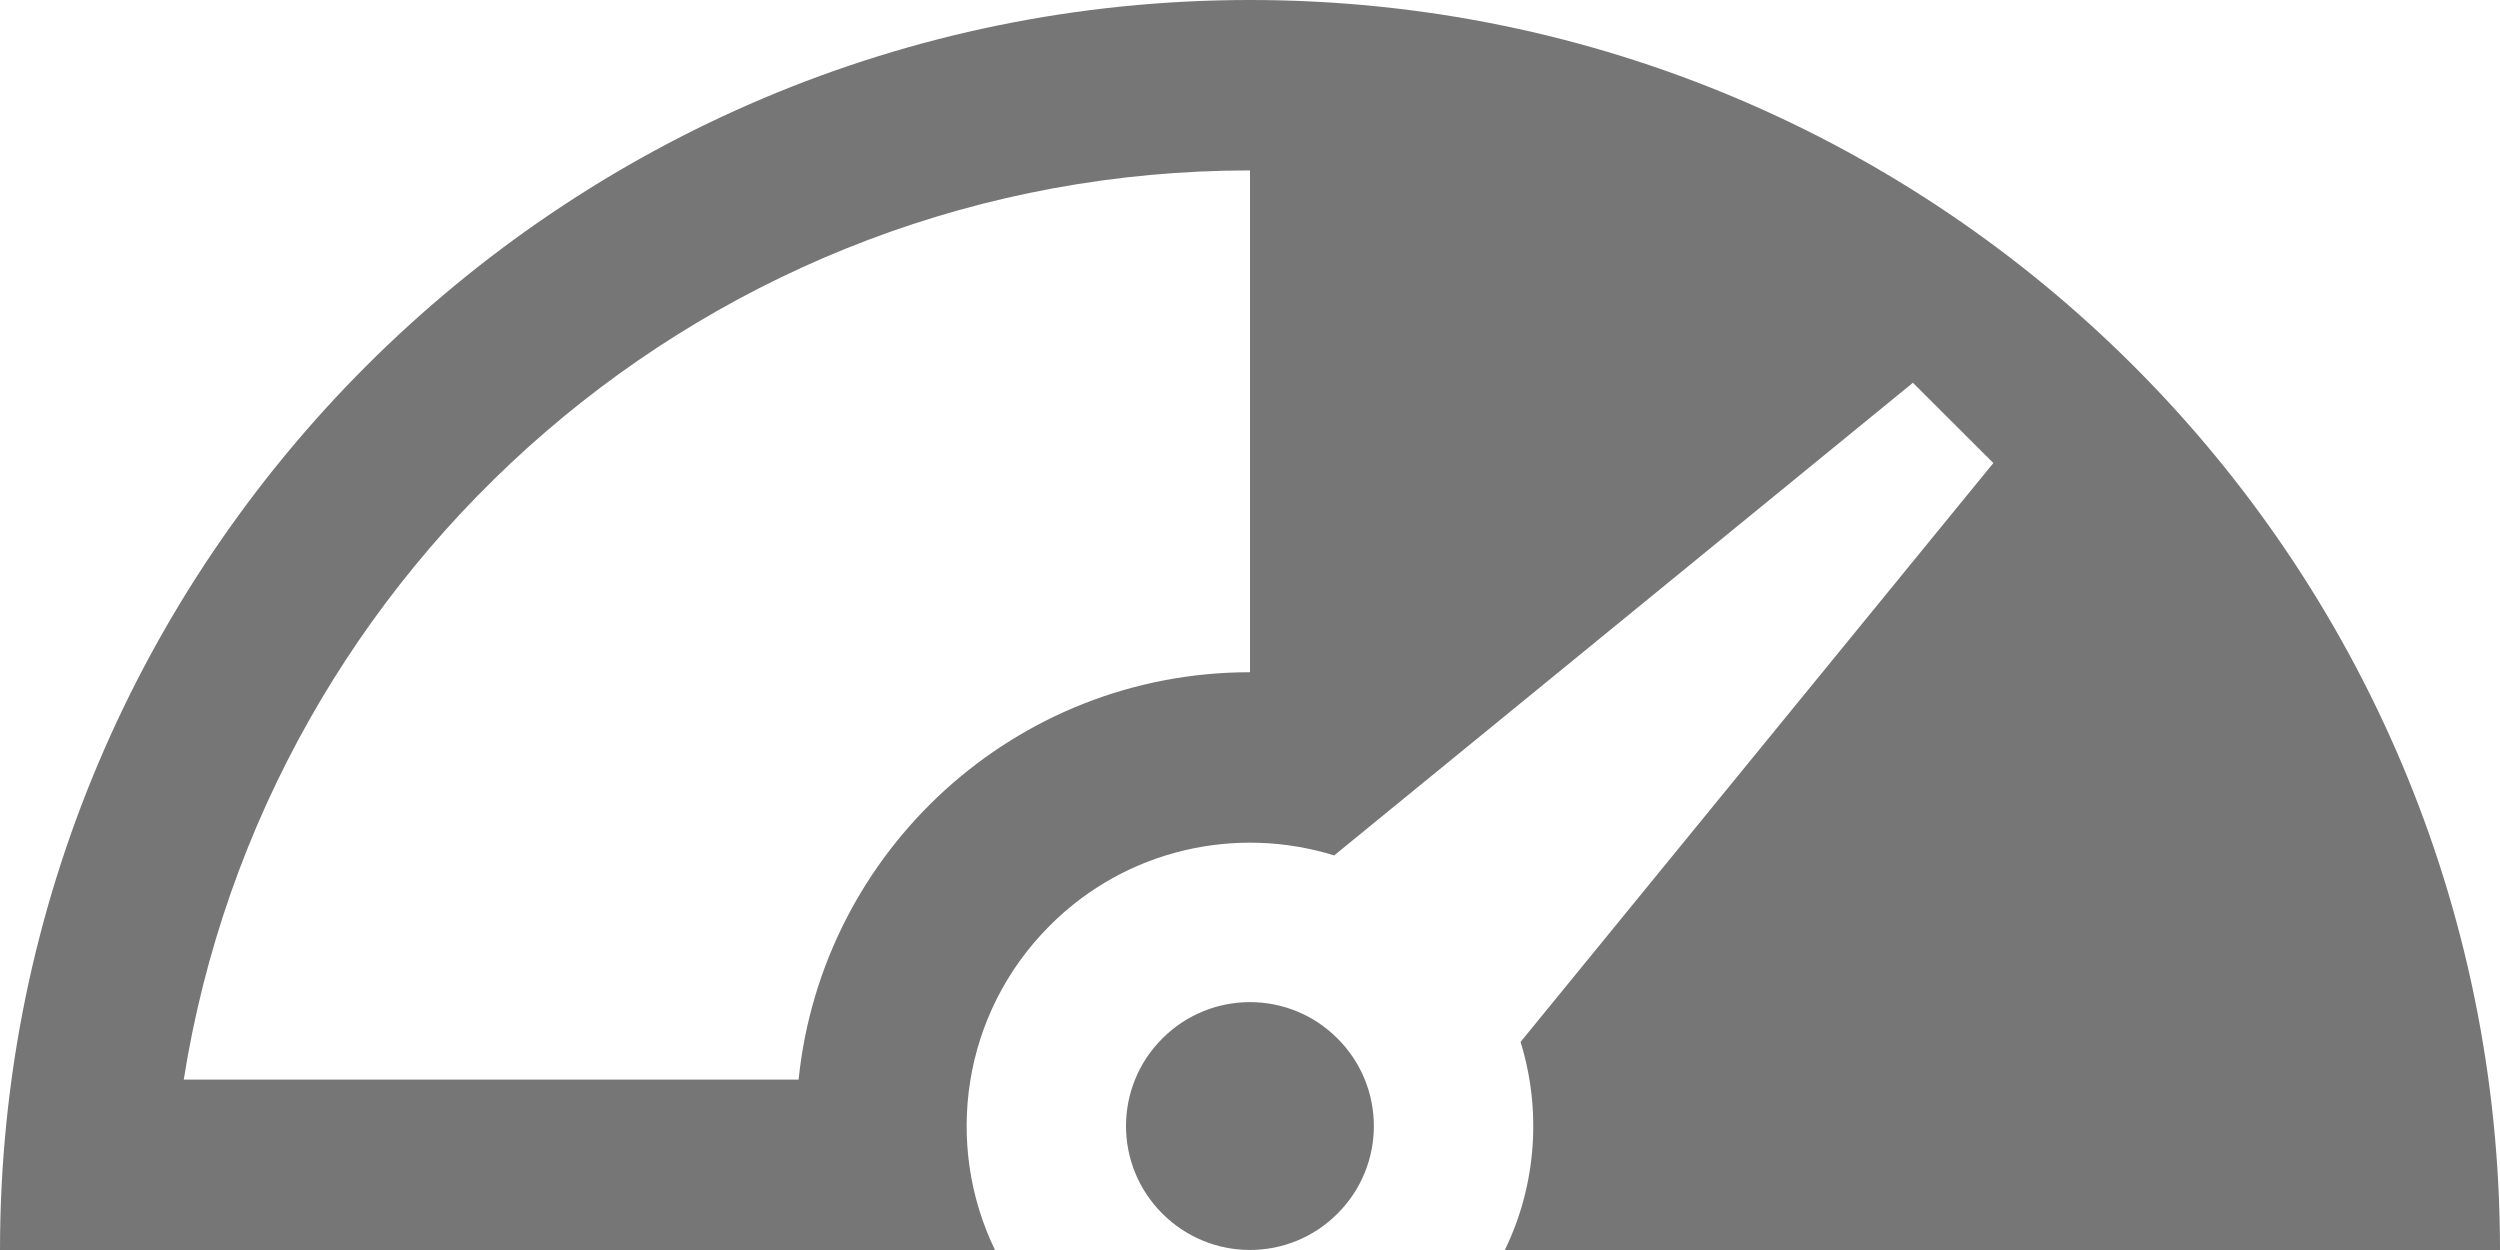 <?xml version="1.0" encoding="UTF-8"?>
<svg width="18px" height="9px" viewBox="0 0 18 9" version="1.1" xmlns="http://www.w3.org/2000/svg" xmlns:xlink="http://www.w3.org/1999/xlink">
    <!-- Generator: Sketch 44 (41411) - http://www.bohemiancoding.com/sketch -->
    <title>Icn_Comision</title>
    <desc>Created with Sketch.</desc>
    <defs></defs>
    <g id="Page-1" stroke="none" stroke-width="1" fill="none" fill-rule="evenodd">
        <path d="M8.369,7.477 C8.718,7.128 9.282,7.128 9.63,7.477 C9.979,7.825 9.979,8.39 9.63,8.738 C9.282,9.087 8.718,9.087 8.369,8.738 C8.02,8.39 8.02,7.825 8.369,7.477 L8.369,7.477 Z M9,4.84 L9,1.227 C5.124,1.227 1.911,4.064 1.323,7.773 L5.75,7.773 C5.918,6.126 7.308,4.84 9,4.84 L9,4.84 Z M0,9 C0,4.03 4.029,0 9,0 C13.97,0 18,4.03 18,9 L10.835,9 C11.063,8.531 11.1,7.993 10.948,7.502 L14.352,3.334 L13.773,2.756 L9.606,6.159 C8.907,5.942 8.111,6.11 7.558,6.665 C6.926,7.297 6.795,8.239 7.164,9 L0,9 Z" id="Icn_Comision" fill="#767676"></path>
    </g>
</svg>